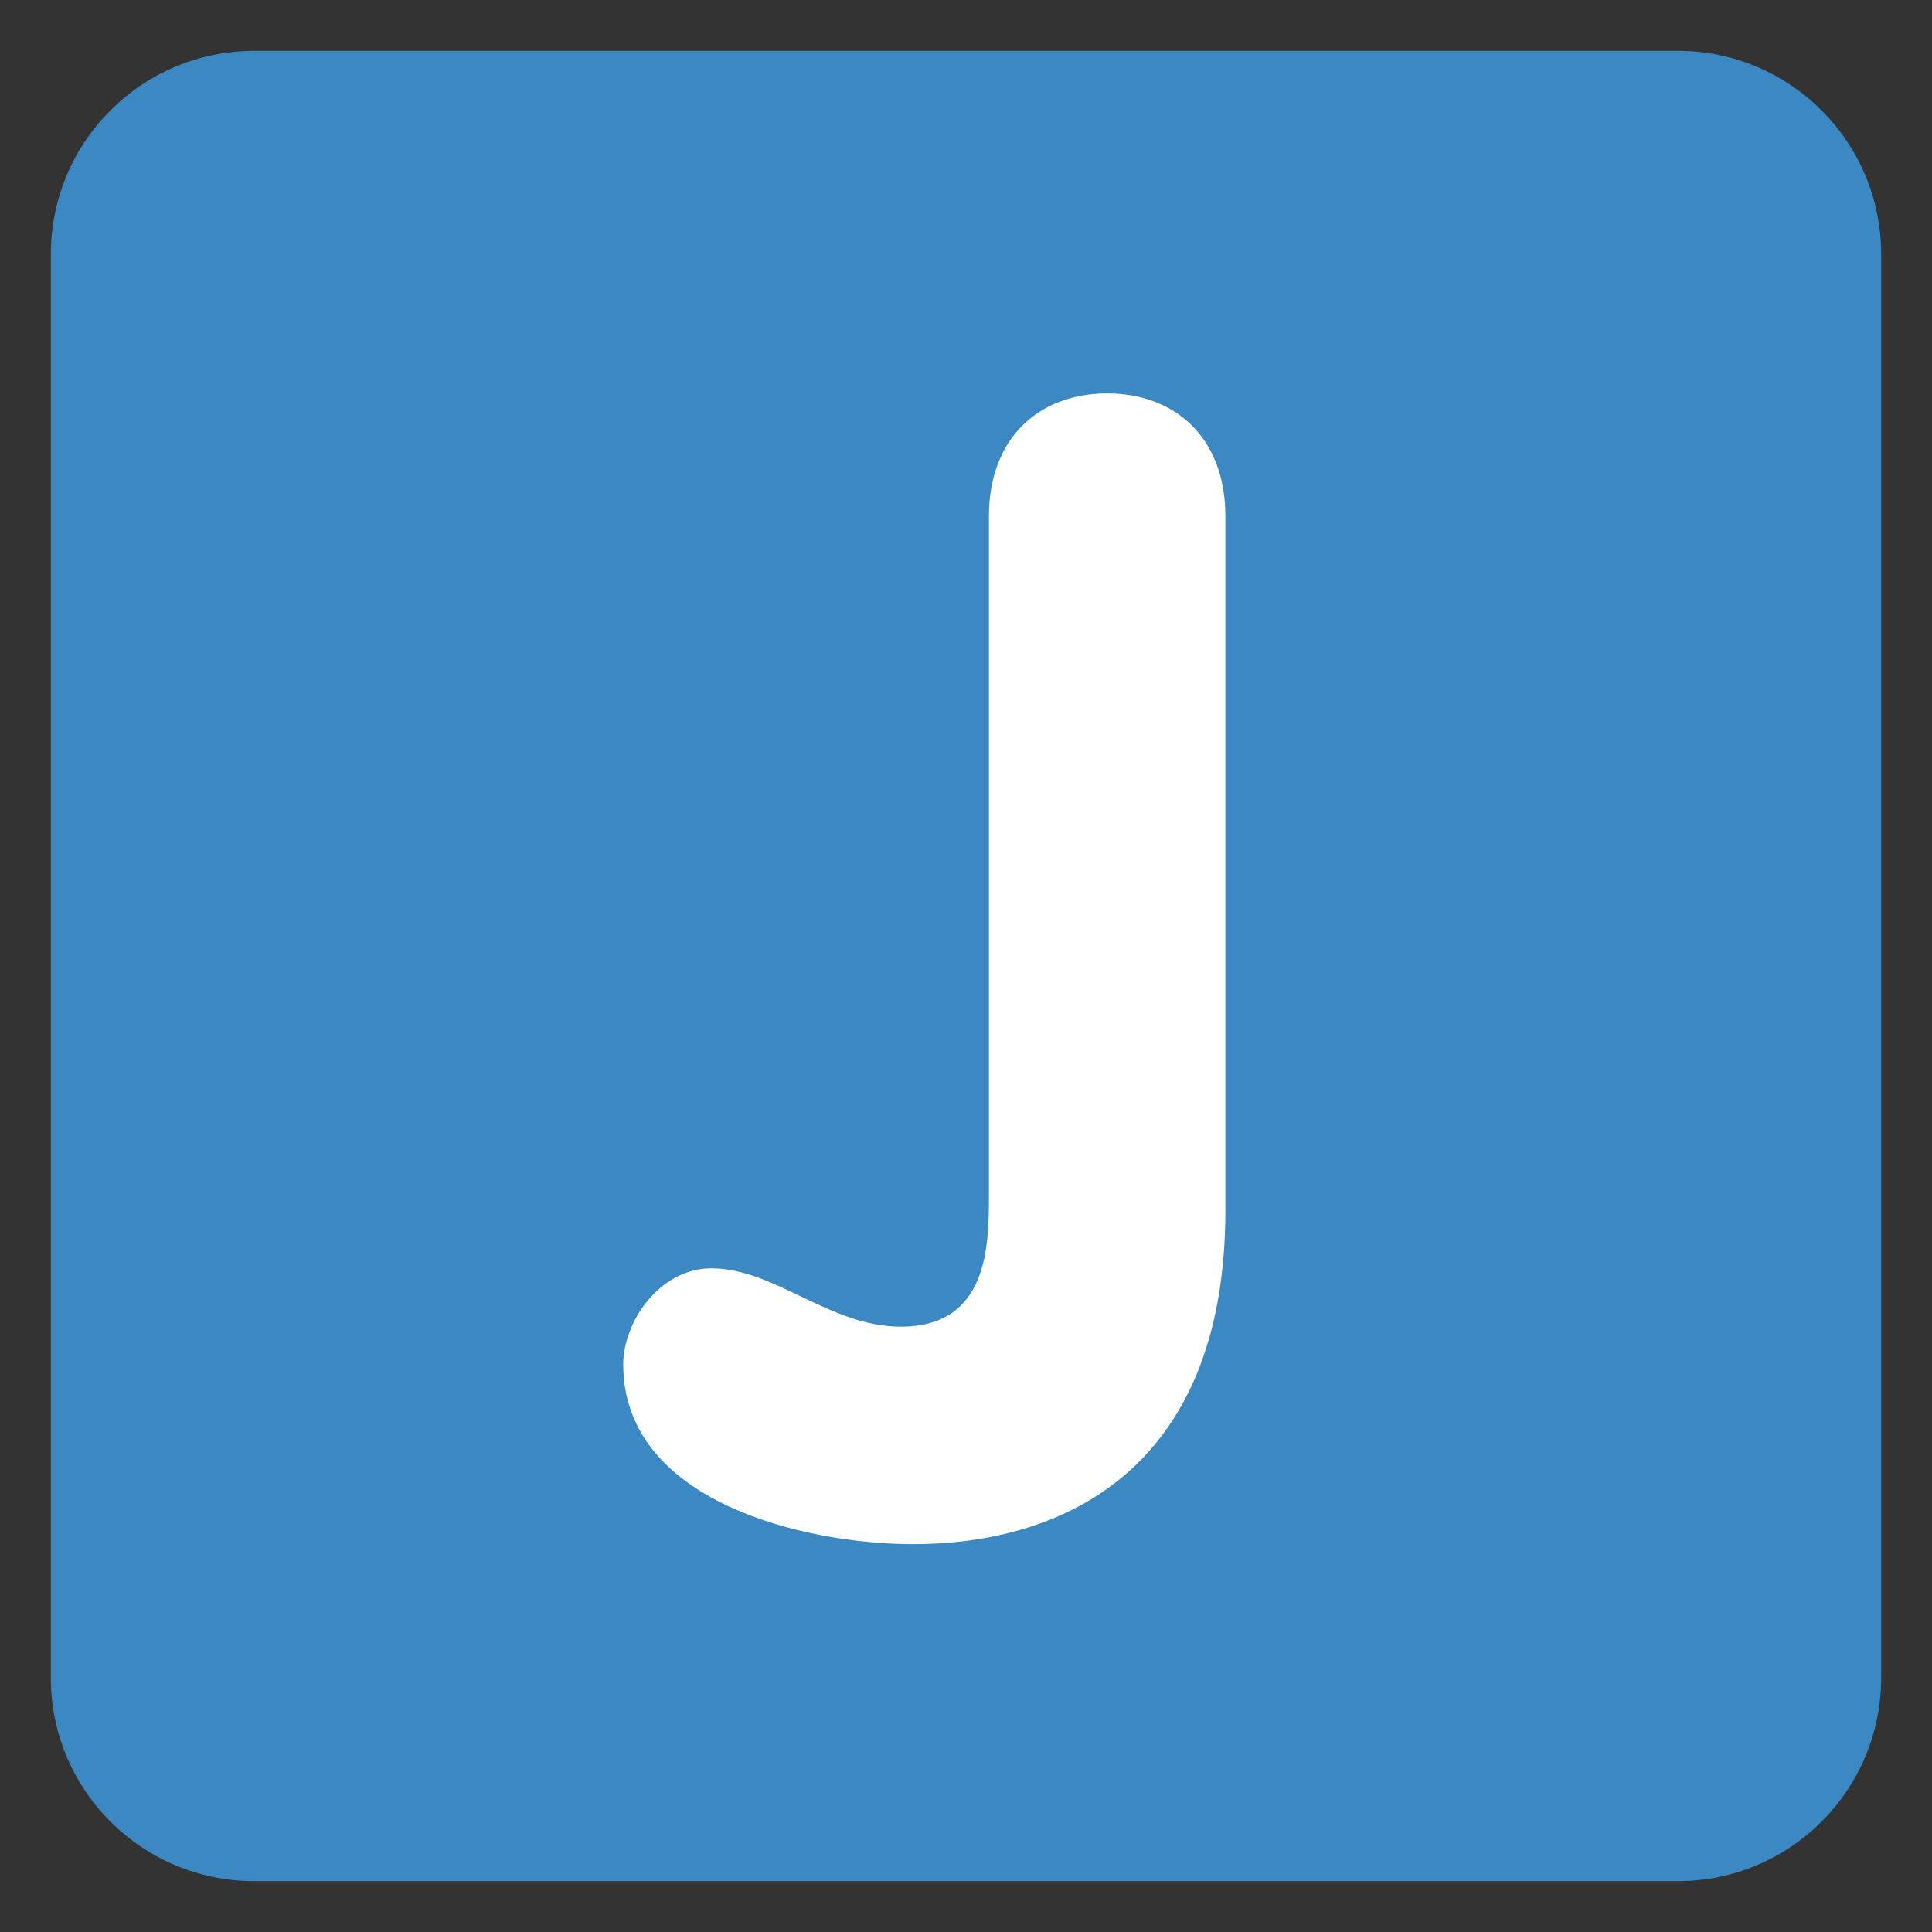 <svg xmlns="http://www.w3.org/2000/svg" xmlns:svg="http://www.w3.org/2000/svg" style="enable-background:new 0 0 47.5 47.5" id="svg2" version="1.1" viewBox="0 0 47.5 47.5" xml:space="preserve"><rect x="0" y="0" width="47.5" height="47.5" fill="#333333" stroke="none"/><defs id="defs6"><clipPath id="clipPath18"><path id="path20" d="M 0,38 38,38 38,0 0,0 0,38 z"/></clipPath></defs><g id="g12" transform="matrix(1.25,0,0,-1.25,0,47.5)"><g id="g14"><g id="g16" clip-path="url(#clipPath18)"><g id="g22" transform="translate(37,5)"><path id="path24" d="m 0,0 c 0,-2.209 -1.791,-4 -4,-4 l -28,0 c -2.209,0 -4,1.791 -4,4 l 0,28 c 0,2.209 1.791,4 4,4 l 28,0 c 2.209,0 4,-1.791 4,-4 L 0,0 z" style="fill:#3b88c3;fill-opacity:1;fill-rule:nonzero;stroke:none"/></g><g id="g26" transform="translate(24.102,14.201)"><path id="path28" d="m 0,0 c 0,-5.209 -3.318,-6.573 -6.139,-6.573 -2.14,0 -5.705,0.837 -5.705,3.534 0,0.838 0.713,1.892 1.736,1.892 1.24,0 2.325,-1.148 3.721,-1.148 1.736,0 1.736,1.613 1.736,2.606 l 0,13.332 c 0,1.55 0.993,2.418 2.325,2.418 C -0.992,16.061 0,15.193 0,13.643 L 0,0 z" style="fill:#fff;fill-opacity:1;fill-rule:nonzero;stroke:none"/></g></g></g></g></svg>